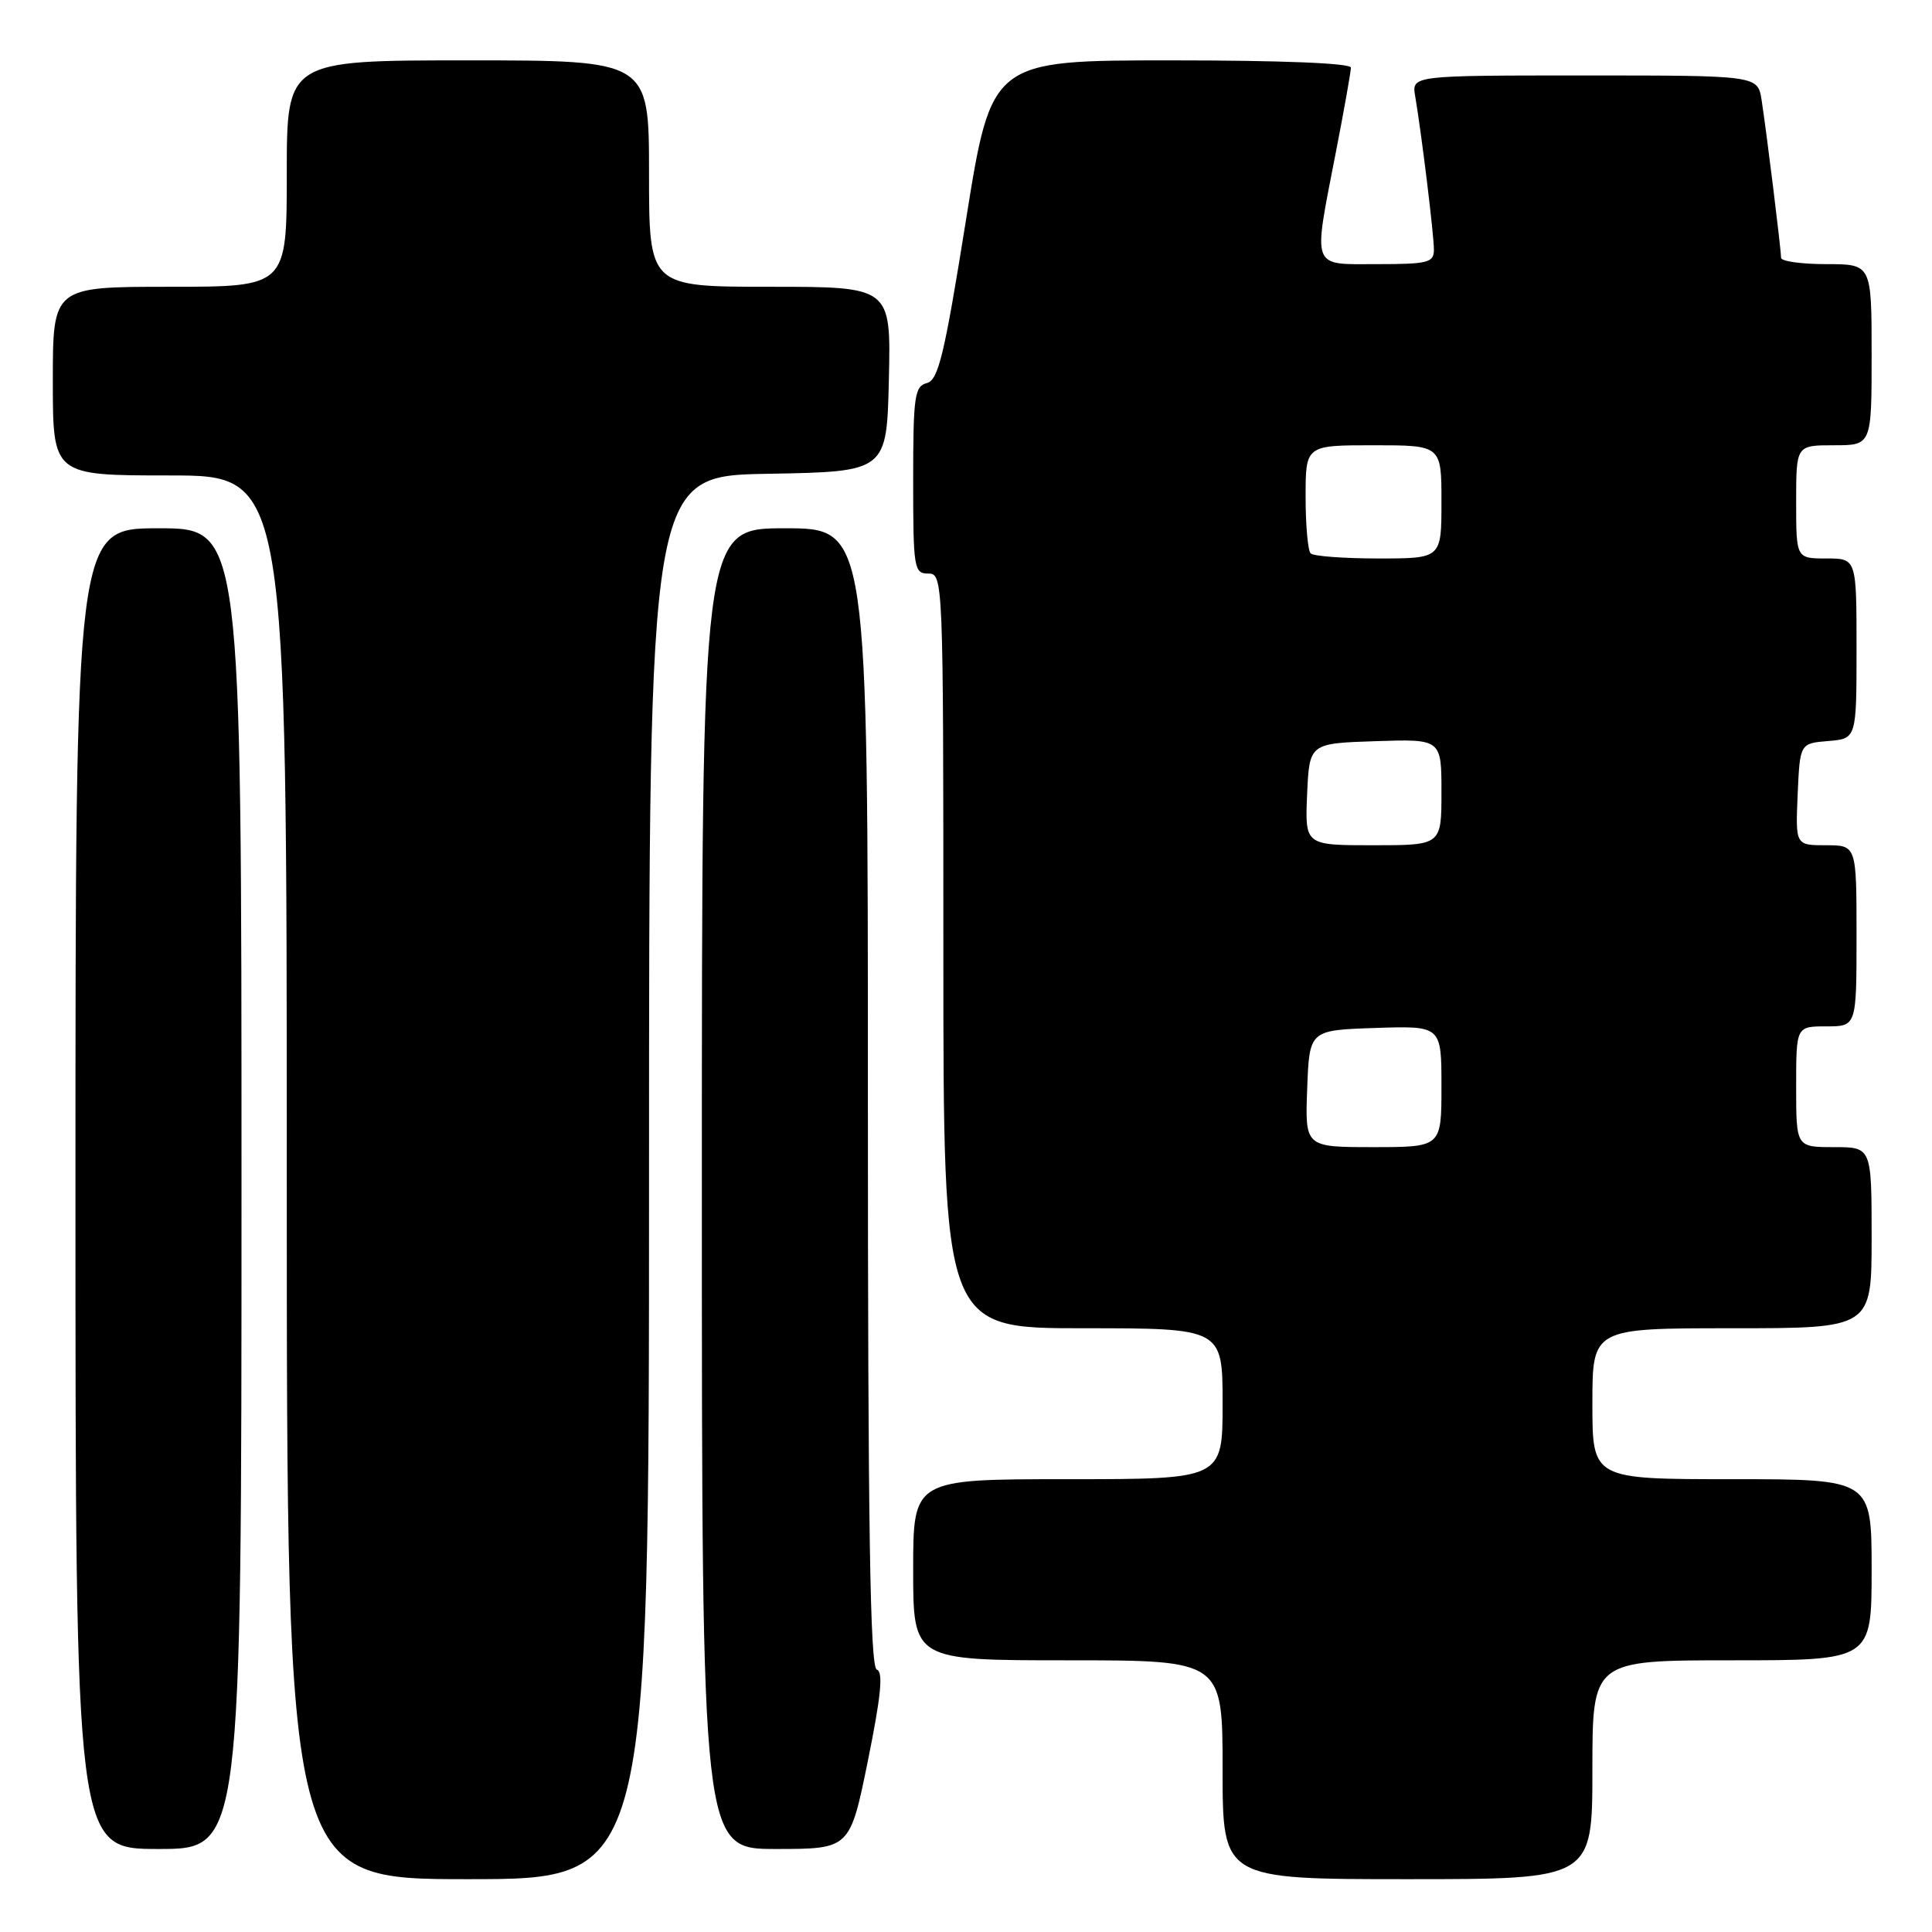 <?xml version="1.0" encoding="UTF-8" standalone="no"?>
<!DOCTYPE svg PUBLIC "-//W3C//DTD SVG 1.1//EN" "http://www.w3.org/Graphics/SVG/1.1/DTD/svg11.dtd" >
<svg xmlns="http://www.w3.org/2000/svg" xmlns:xlink="http://www.w3.org/1999/xlink" version="1.1" viewBox="0 0 256 256">
 <g >
 <path fill="currentColor"
d=" M 86.00 156.03 C 86.00 63.05 86.00 63.05 101.75 62.78 C 117.50 62.50 117.50 62.50 117.78 50.25 C 118.06 38.00 118.06 38.00 102.03 38.00 C 86.00 38.00 86.00 38.00 86.00 23.00 C 86.00 8.00 86.00 8.00 62.00 8.00 C 38.00 8.00 38.00 8.00 38.00 23.00 C 38.00 38.00 38.00 38.00 22.50 38.00 C 7.00 38.00 7.00 38.00 7.00 50.50 C 7.00 63.00 7.00 63.00 22.50 63.00 C 38.00 63.00 38.00 63.00 38.00 156.00 C 38.00 249.00 38.00 249.00 62.00 249.00 C 86.00 249.00 86.00 249.00 86.00 156.03 Z  M 211.00 234.50 C 211.00 220.00 211.00 220.00 229.50 220.00 C 248.00 220.00 248.00 220.00 248.00 208.00 C 248.00 196.00 248.00 196.00 229.50 196.00 C 211.00 196.00 211.00 196.00 211.00 186.00 C 211.00 176.00 211.00 176.00 229.50 176.00 C 248.00 176.00 248.00 176.00 248.00 164.00 C 248.00 152.00 248.00 152.00 243.00 152.00 C 238.00 152.00 238.00 152.00 238.00 144.00 C 238.00 136.00 238.00 136.00 242.00 136.00 C 246.00 136.00 246.00 136.00 246.00 124.00 C 246.00 112.00 246.00 112.00 241.95 112.00 C 237.91 112.00 237.91 112.00 238.20 105.25 C 238.50 98.50 238.50 98.50 242.25 98.19 C 246.00 97.88 246.00 97.88 246.00 85.94 C 246.00 74.00 246.00 74.00 242.00 74.00 C 238.00 74.00 238.00 74.00 238.00 66.50 C 238.00 59.00 238.00 59.00 243.00 59.00 C 248.00 59.00 248.00 59.00 248.00 47.00 C 248.00 35.00 248.00 35.00 242.00 35.00 C 238.70 35.00 236.00 34.62 236.00 34.16 C 236.00 33.04 234.06 17.35 233.42 13.25 C 232.91 10.00 232.91 10.00 209.98 10.00 C 187.05 10.00 187.05 10.00 187.52 12.75 C 188.37 17.75 190.00 31.11 190.00 33.07 C 190.00 34.80 189.24 35.00 182.50 35.00 C 173.63 35.00 173.96 35.89 177.00 20.21 C 178.10 14.56 179.00 9.50 179.00 8.96 C 179.00 8.37 169.81 8.00 155.19 8.00 C 131.38 8.00 131.38 8.00 128.00 29.14 C 125.14 47.04 124.34 50.36 122.81 50.76 C 121.19 51.18 121.00 52.50 121.00 63.62 C 121.00 75.33 121.11 76.00 123.00 76.00 C 124.97 76.00 125.00 76.67 125.00 126.00 C 125.00 176.00 125.00 176.00 143.50 176.00 C 162.00 176.00 162.00 176.00 162.00 186.00 C 162.00 196.00 162.00 196.00 141.50 196.00 C 121.00 196.00 121.00 196.00 121.00 208.00 C 121.00 220.00 121.00 220.00 141.50 220.00 C 162.00 220.00 162.00 220.00 162.00 234.50 C 162.00 249.00 162.00 249.00 186.50 249.00 C 211.00 249.00 211.00 249.00 211.00 234.50 Z  M 32.00 157.50 C 32.00 70.00 32.00 70.00 21.00 70.00 C 10.00 70.00 10.00 70.00 10.00 157.50 C 10.00 245.00 10.00 245.00 21.00 245.00 C 32.00 245.00 32.00 245.00 32.00 157.50 Z  M 115.00 233.31 C 116.74 224.72 117.06 221.52 116.18 221.23 C 115.29 220.93 115.00 202.65 115.00 145.42 C 115.00 70.00 115.00 70.00 104.00 70.00 C 93.00 70.00 93.00 70.00 93.00 157.50 C 93.00 245.00 93.00 245.00 102.81 245.00 C 112.62 245.00 112.62 245.00 115.00 233.31 Z  M 173.21 144.25 C 173.50 136.50 173.50 136.50 182.25 136.21 C 191.00 135.92 191.00 135.92 191.00 143.96 C 191.00 152.00 191.00 152.00 181.96 152.00 C 172.92 152.00 172.92 152.00 173.21 144.25 Z  M 173.20 105.25 C 173.50 98.50 173.50 98.50 182.25 98.21 C 191.00 97.92 191.00 97.92 191.00 104.96 C 191.00 112.00 191.00 112.00 181.95 112.00 C 172.91 112.00 172.91 112.00 173.20 105.25 Z  M 173.67 73.33 C 173.30 72.97 173.00 69.59 173.00 65.83 C 173.00 59.00 173.00 59.00 182.00 59.00 C 191.00 59.00 191.00 59.00 191.00 66.50 C 191.00 74.00 191.00 74.00 182.67 74.00 C 178.08 74.00 174.03 73.70 173.67 73.33 Z "/>
</g>
</svg>